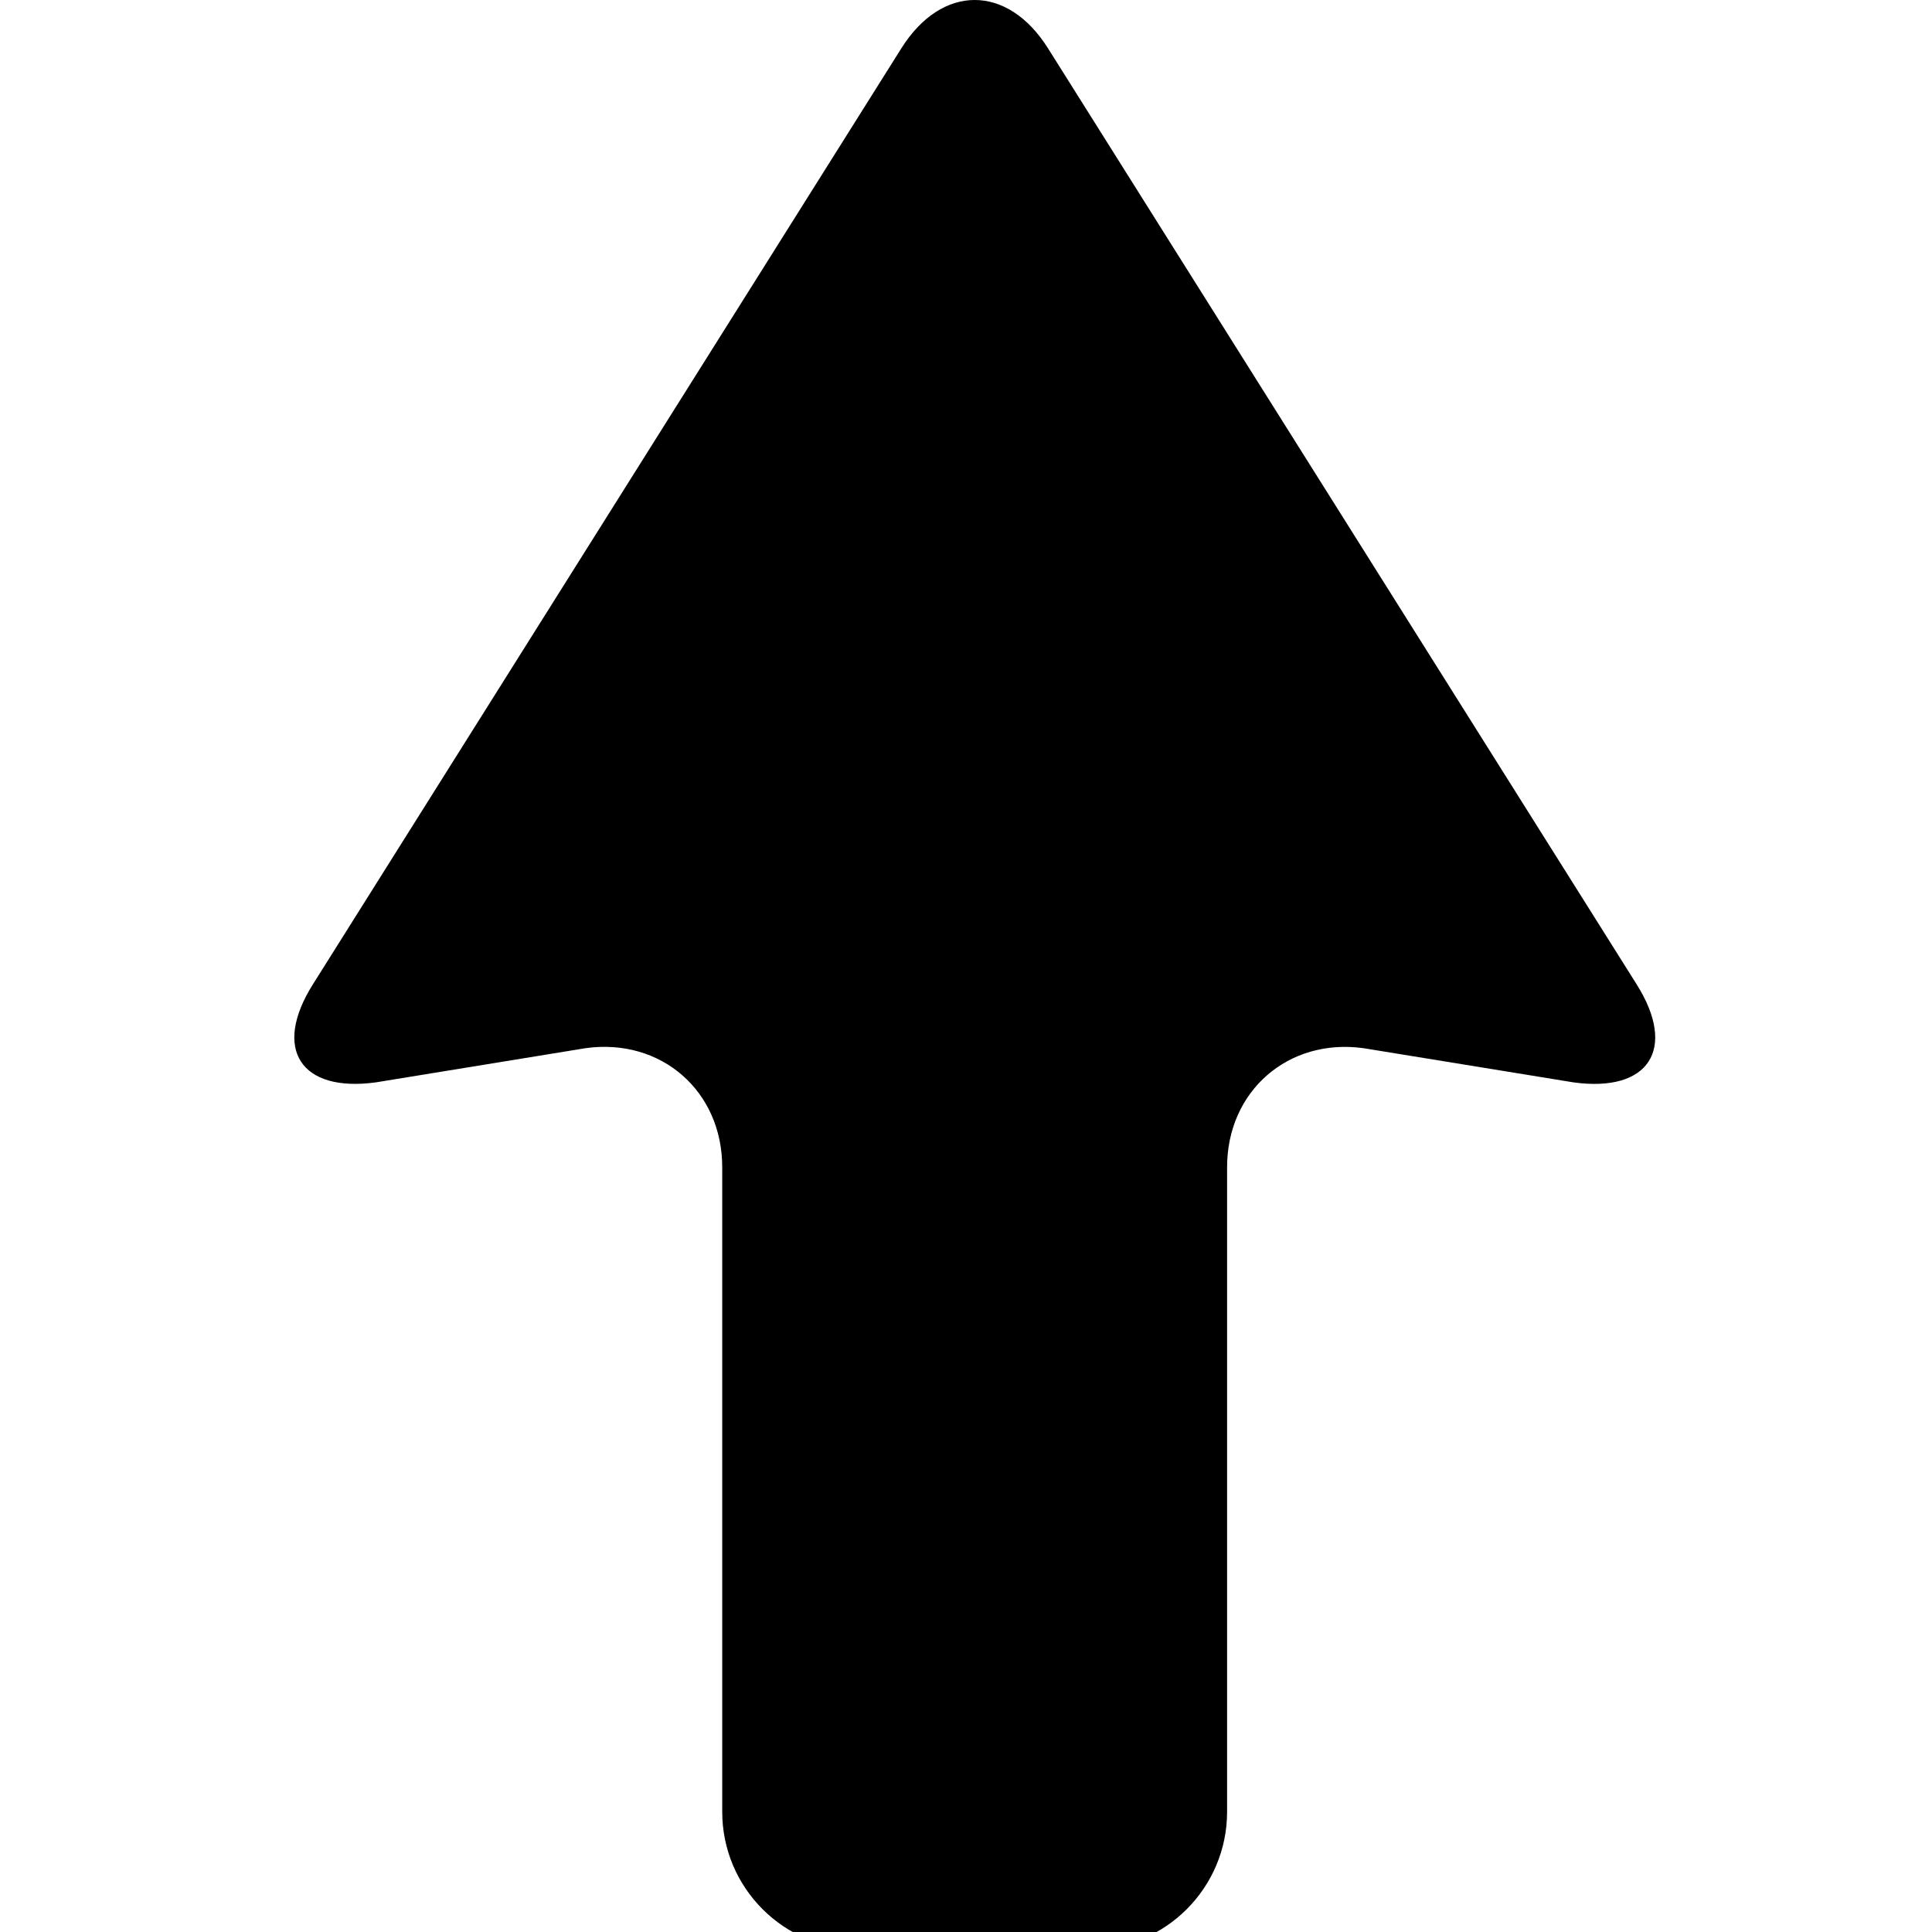 <svg version="1.1" xmlns="http://www.w3.org/2000/svg" viewBox="0 0 50 50">
	<path fill="currentColor" d="M42.359,25.479L27.122,1.25c-1.048-1.667-2.747-1.667-3.795,0L8.095,25.479 c-1.048,1.667-0.316,2.801,1.635,2.532l5.43-0.885c1.95-0.269,3.531,1.11,3.531,3.079v16.683c0,1.969,1.596,3.566,3.565,3.566 h5.935c1.97,0,3.566-1.596,3.566-3.566V30.206c0-1.969,1.582-3.348,3.531-3.079l5.436,0.885 C42.674,28.28,43.407,27.146,42.359,25.479z"/>
</svg>